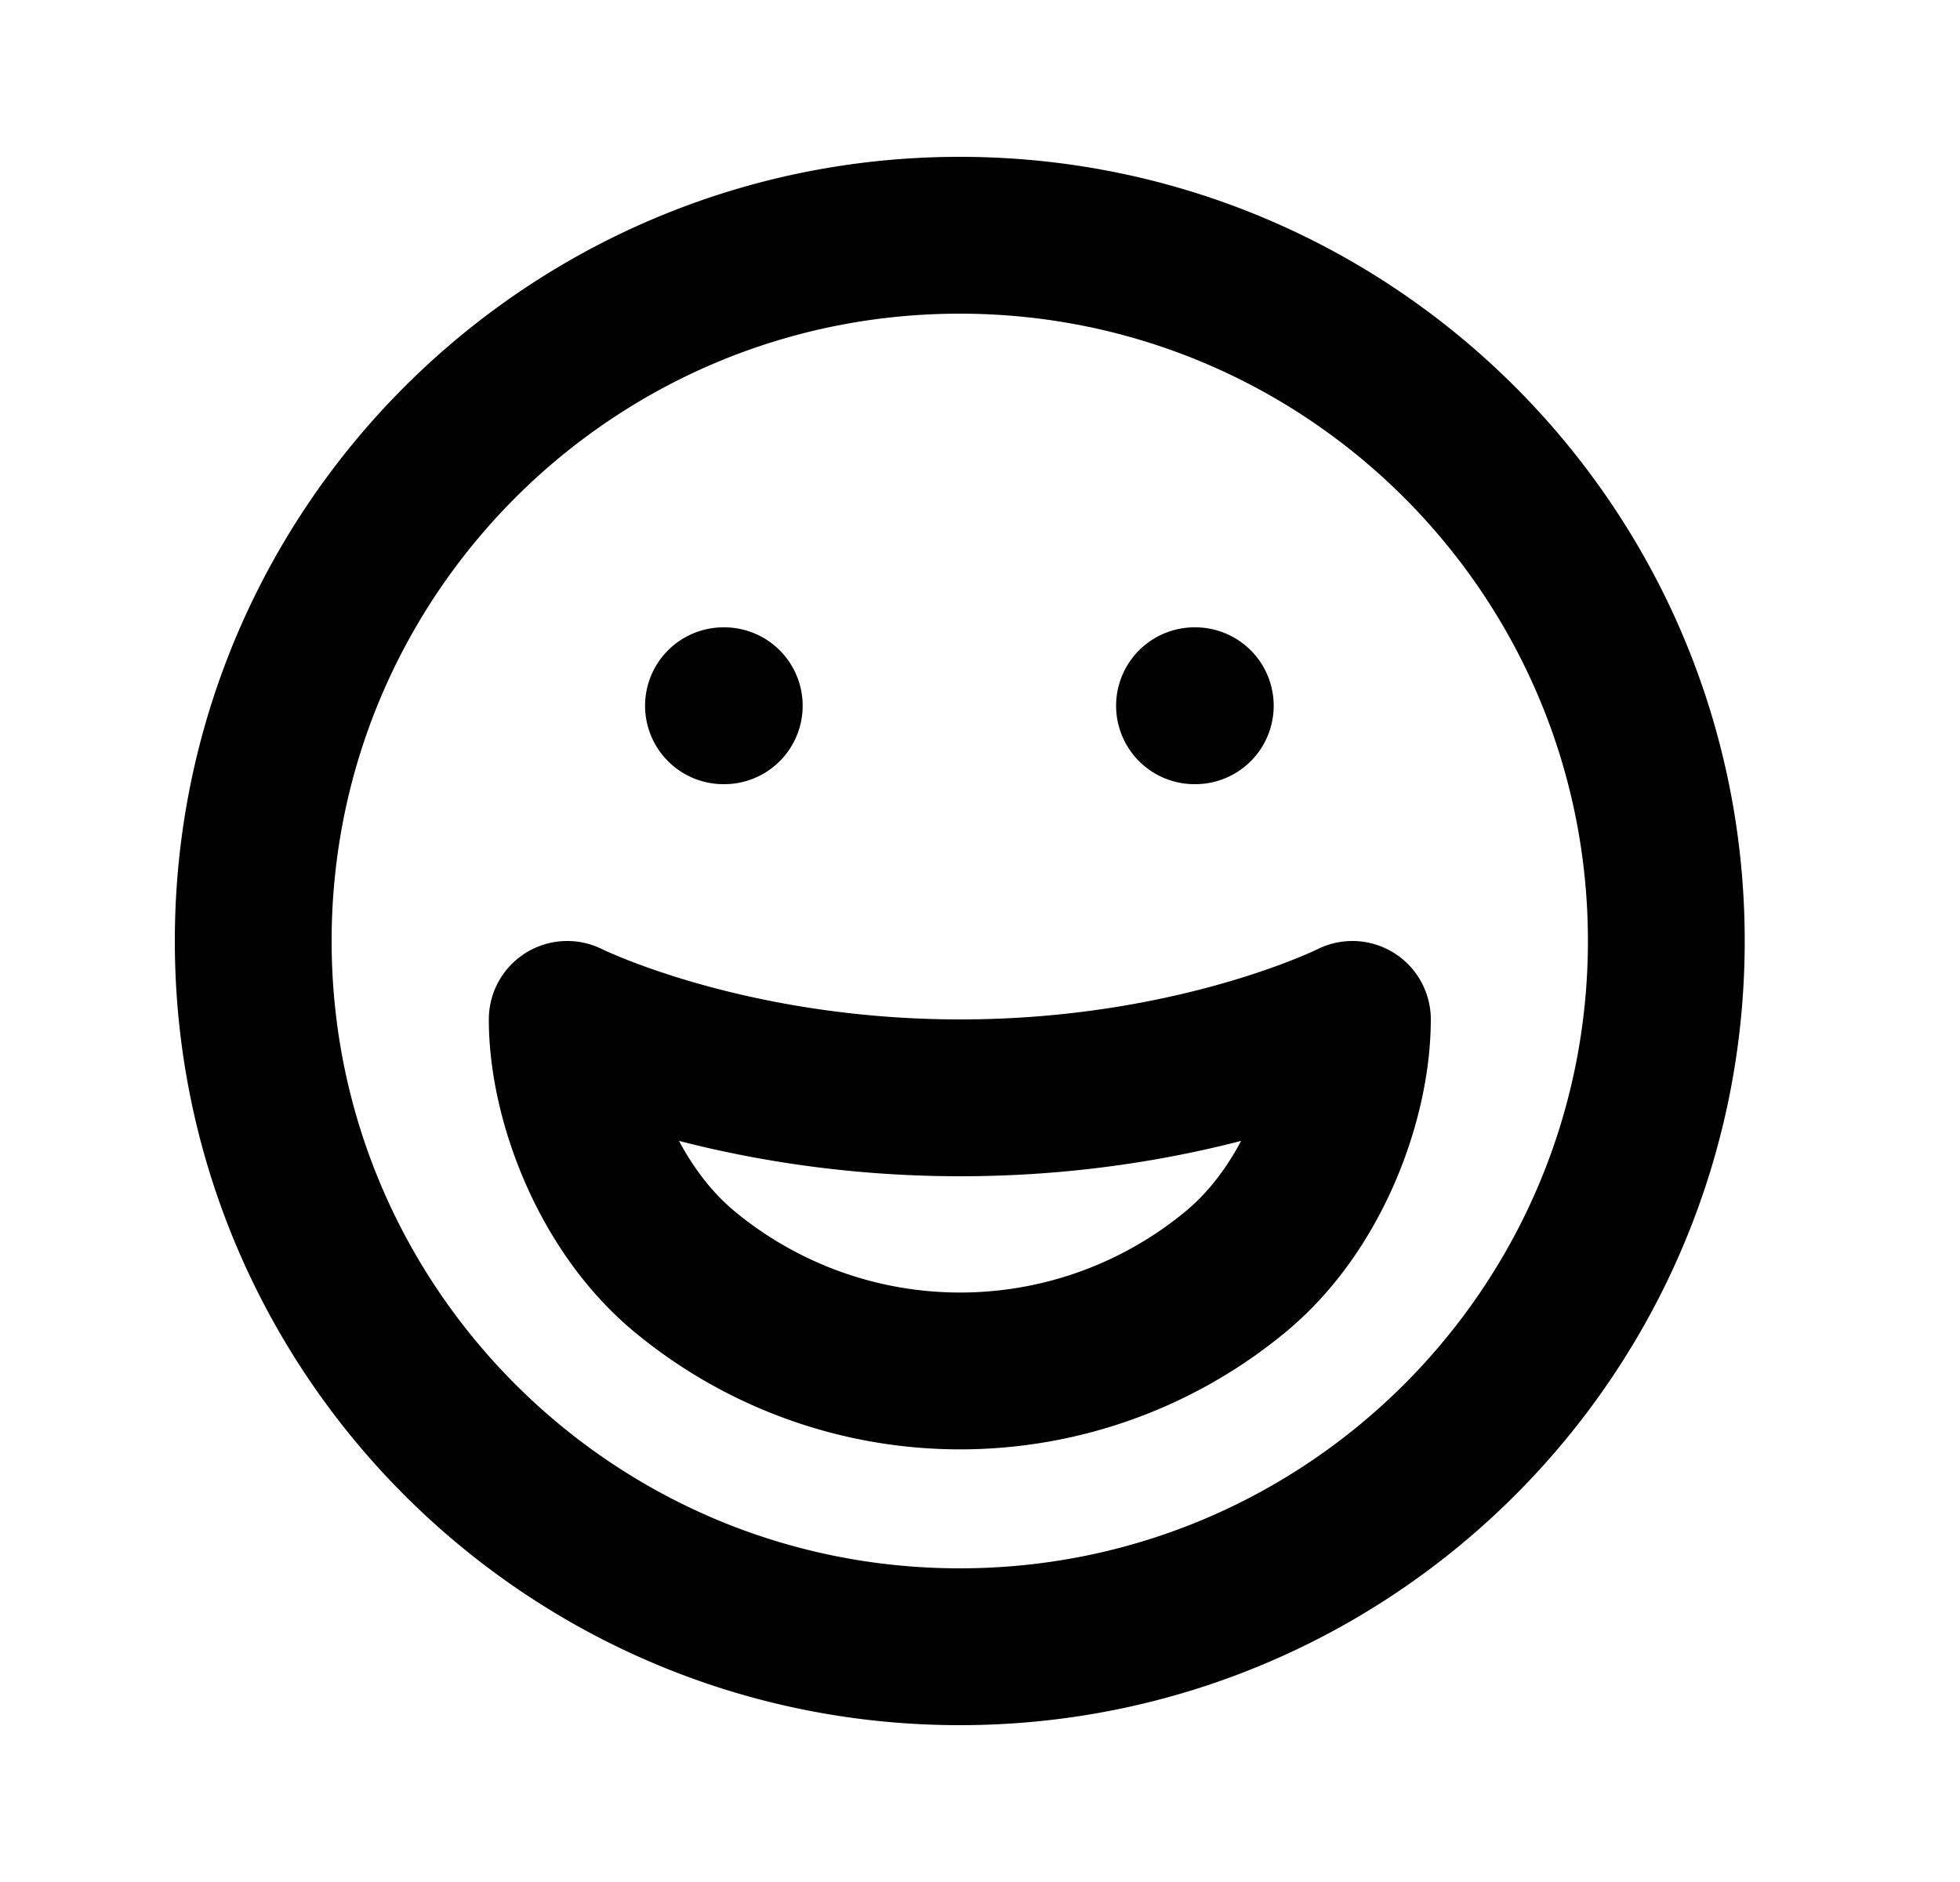 <svg xmlns="http://www.w3.org/2000/svg" width="25" height="24" fill="none" viewBox="0 0 25 24">
  <path stroke="currentColor" stroke-linecap="round" stroke-linejoin="round" stroke-width="2" d="M15.236 9h.01M9.228 9h.01m12.016 3c0 4.97-4.035 9-9.012 9S3.23 16.97 3.23 12s4.035-9 9.012-9 9.012 4.03 9.012 9ZM7.235 13c0 1 .508 2.397 1.496 3.216a5.511 5.511 0 0 0 7.031 0C16.752 15.397 17.25 14 17.25 13c0 0-1.993 1-5.002 1-3.01 0-5.012-1-5.012-1Z"/>
</svg>
